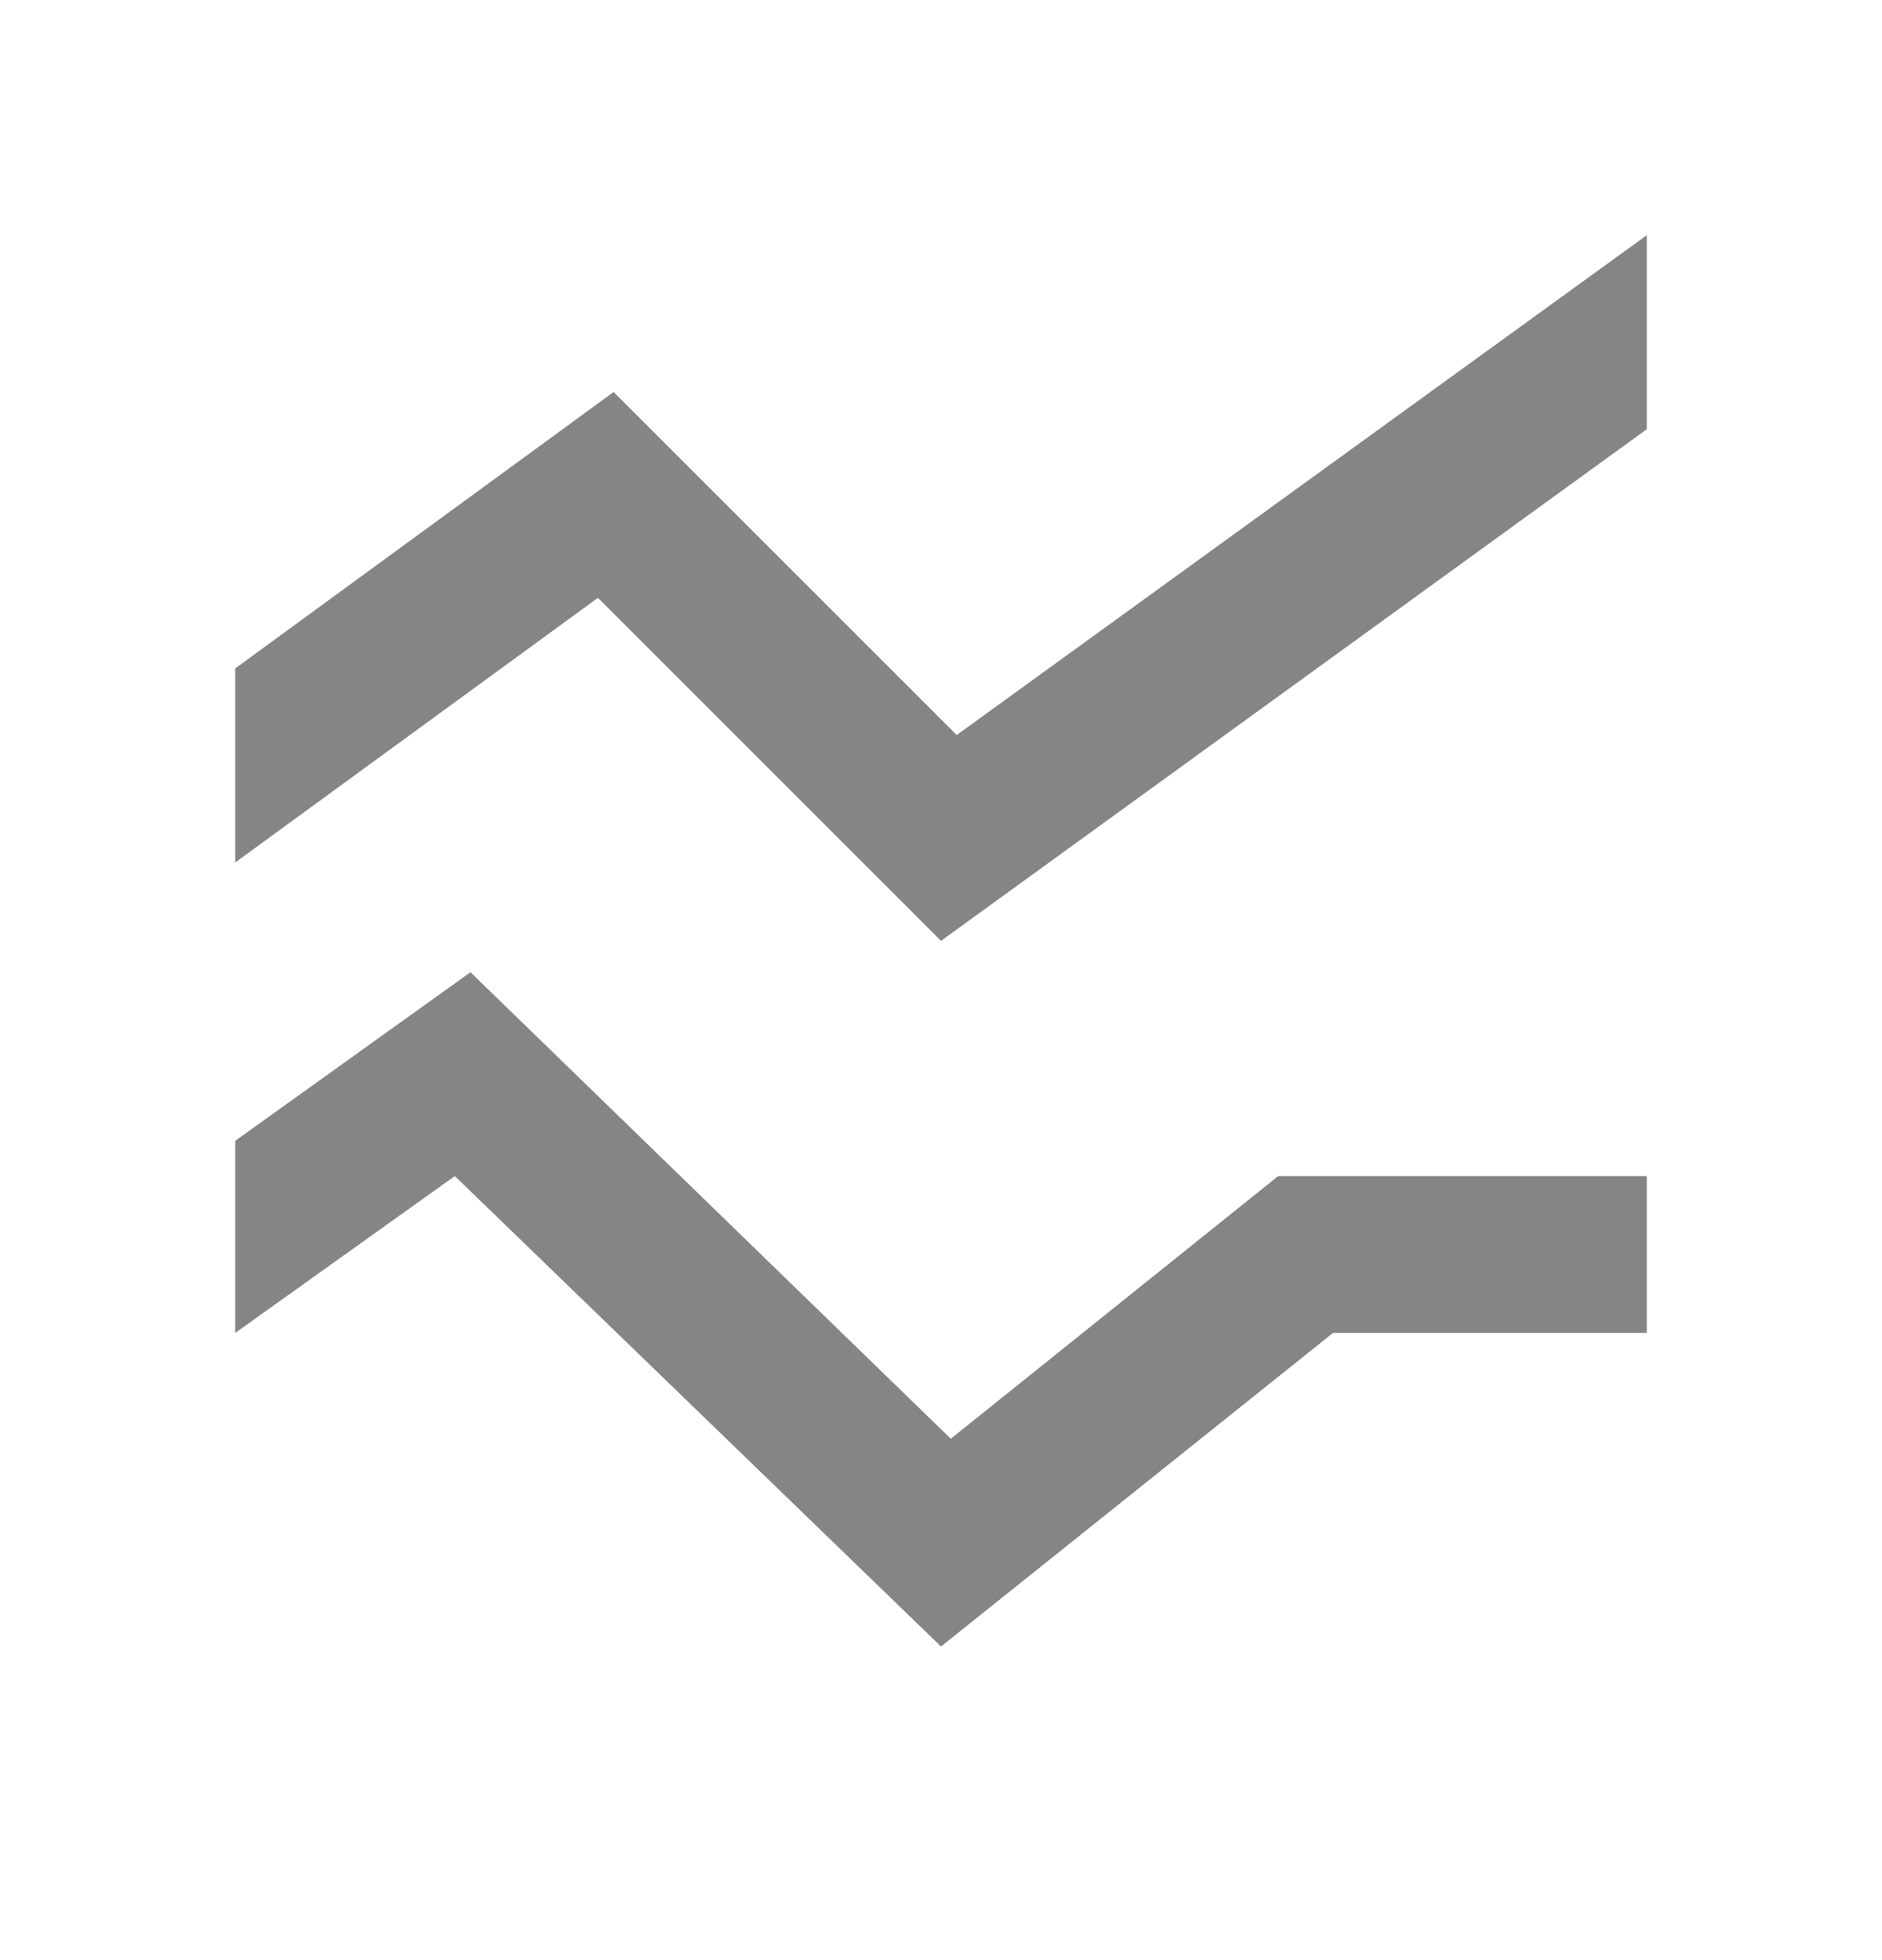 <svg width="24" height="25" viewBox="0 0 24 25" fill="none" xmlns="http://www.w3.org/2000/svg">
<path d="M12 21L5.8 15L3 17V14.55L6 12.4L12.125 18.35L16.3 15H21V17H17L12 21ZM12 12L7.625 7.625L3 11V8.525L7.825 5L12.2 9.375L21 3V5.475L12 12Z" fill="#858585"/>
</svg>
